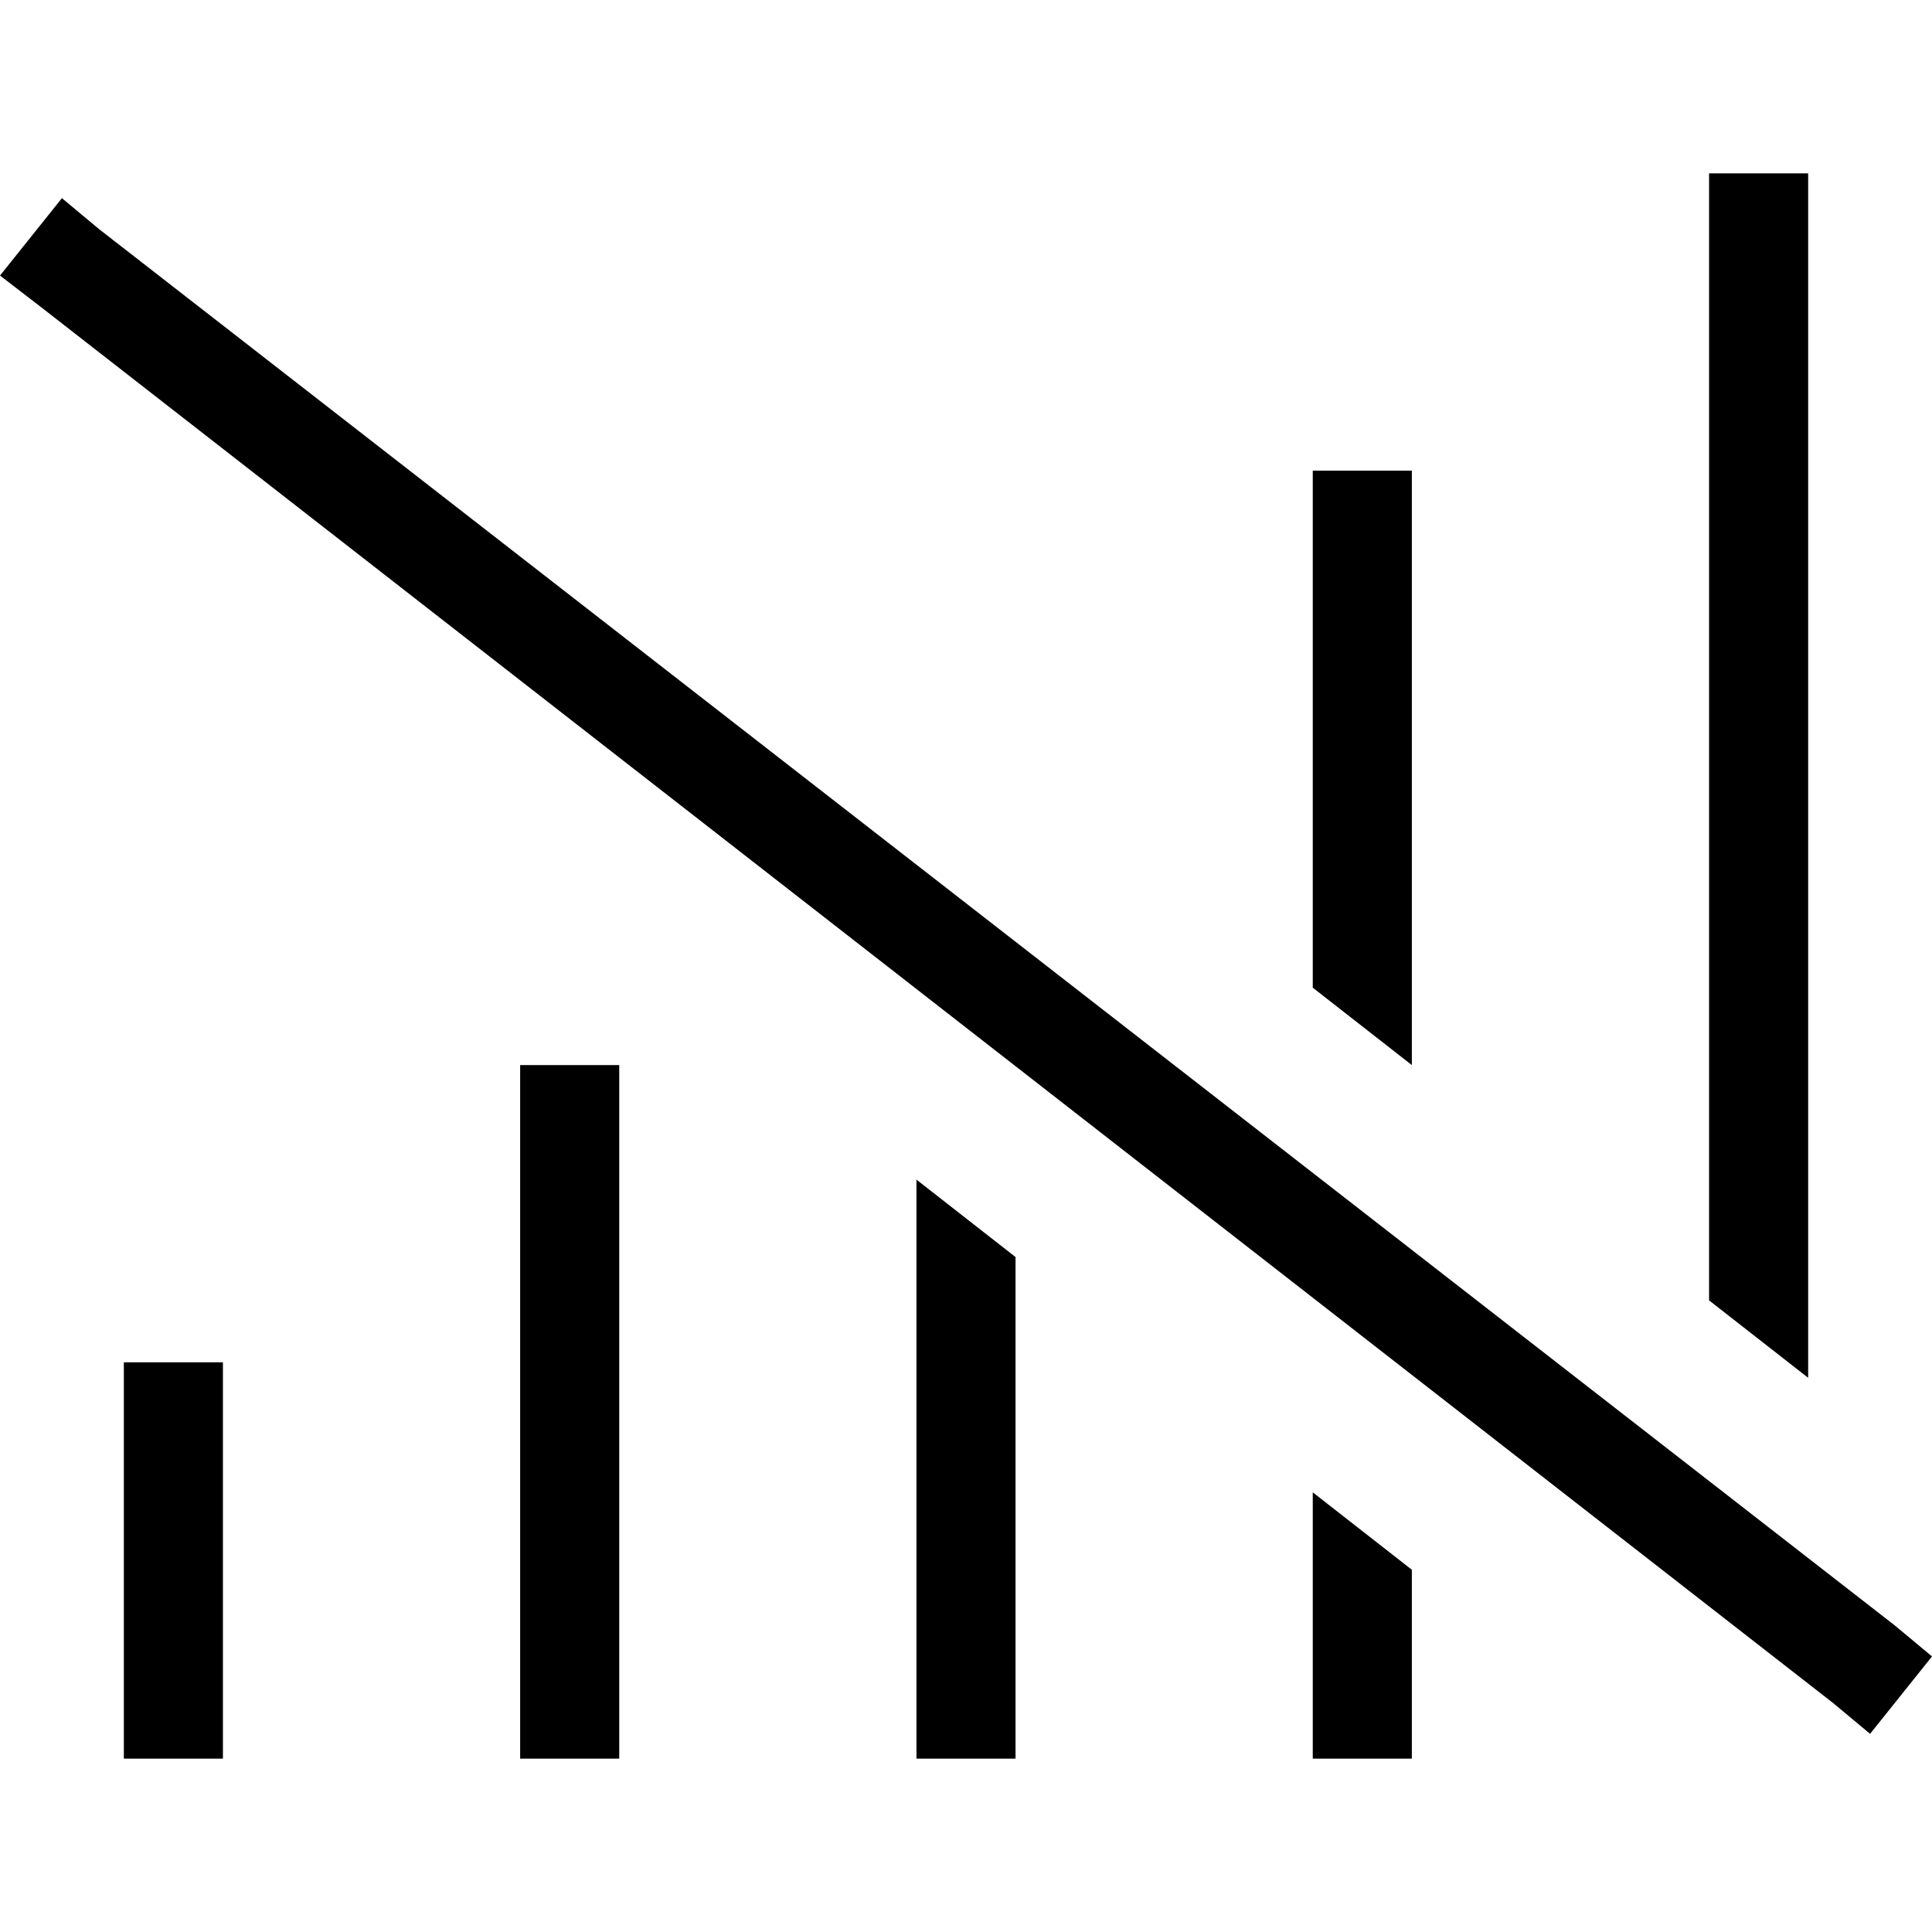 <svg xmlns="http://www.w3.org/2000/svg" viewBox="0 0 512 512">
  <path d="M 479.179 59.077 L 479.179 45.949 L 479.179 59.077 L 479.179 45.949 L 452.923 45.949 L 452.923 45.949 L 452.923 59.077 L 452.923 59.077 L 452.923 344.615 L 452.923 344.615 L 479.179 365.128 L 479.179 365.128 L 479.179 59.077 L 479.179 59.077 Z M 374.154 416 L 347.897 395.487 L 374.154 416 L 347.897 395.487 L 347.897 452.923 L 347.897 452.923 L 347.897 466.051 L 347.897 466.051 L 374.154 466.051 L 374.154 466.051 L 374.154 452.923 L 374.154 452.923 L 374.154 416 L 374.154 416 Z M 269.128 333.128 L 242.872 312.615 L 269.128 333.128 L 242.872 312.615 L 242.872 452.923 L 242.872 452.923 L 242.872 466.051 L 242.872 466.051 L 269.128 466.051 L 269.128 466.051 L 269.128 452.923 L 269.128 452.923 L 269.128 333.128 L 269.128 333.128 Z M 347.897 137.846 L 347.897 261.744 L 347.897 137.846 L 347.897 261.744 L 374.154 282.256 L 374.154 282.256 L 374.154 137.846 L 374.154 137.846 L 374.154 124.718 L 374.154 124.718 L 347.897 124.718 L 347.897 124.718 L 347.897 137.846 L 347.897 137.846 Z M 164.103 282.256 L 137.846 282.256 L 164.103 282.256 L 137.846 282.256 L 137.846 295.385 L 137.846 295.385 L 137.846 452.923 L 137.846 452.923 L 137.846 466.051 L 137.846 466.051 L 164.103 466.051 L 164.103 466.051 L 164.103 452.923 L 164.103 452.923 L 164.103 295.385 L 164.103 295.385 L 164.103 282.256 L 164.103 282.256 Z M 59.077 361.026 L 32.821 361.026 L 59.077 361.026 L 32.821 361.026 L 32.821 374.154 L 32.821 374.154 L 32.821 452.923 L 32.821 452.923 L 32.821 466.051 L 32.821 466.051 L 59.077 466.051 L 59.077 466.051 L 59.077 452.923 L 59.077 452.923 L 59.077 374.154 L 59.077 374.154 L 59.077 361.026 L 59.077 361.026 Z M 26.256 60.718 L 16.41 52.513 L 26.256 60.718 L 16.41 52.513 L 0 73.026 L 0 73.026 L 10.667 81.231 L 10.667 81.231 L 485.744 451.282 L 485.744 451.282 L 495.59 459.487 L 495.59 459.487 L 512 438.974 L 512 438.974 L 502.154 430.769 L 502.154 430.769 L 26.256 60.718 L 26.256 60.718 Z" />
</svg>